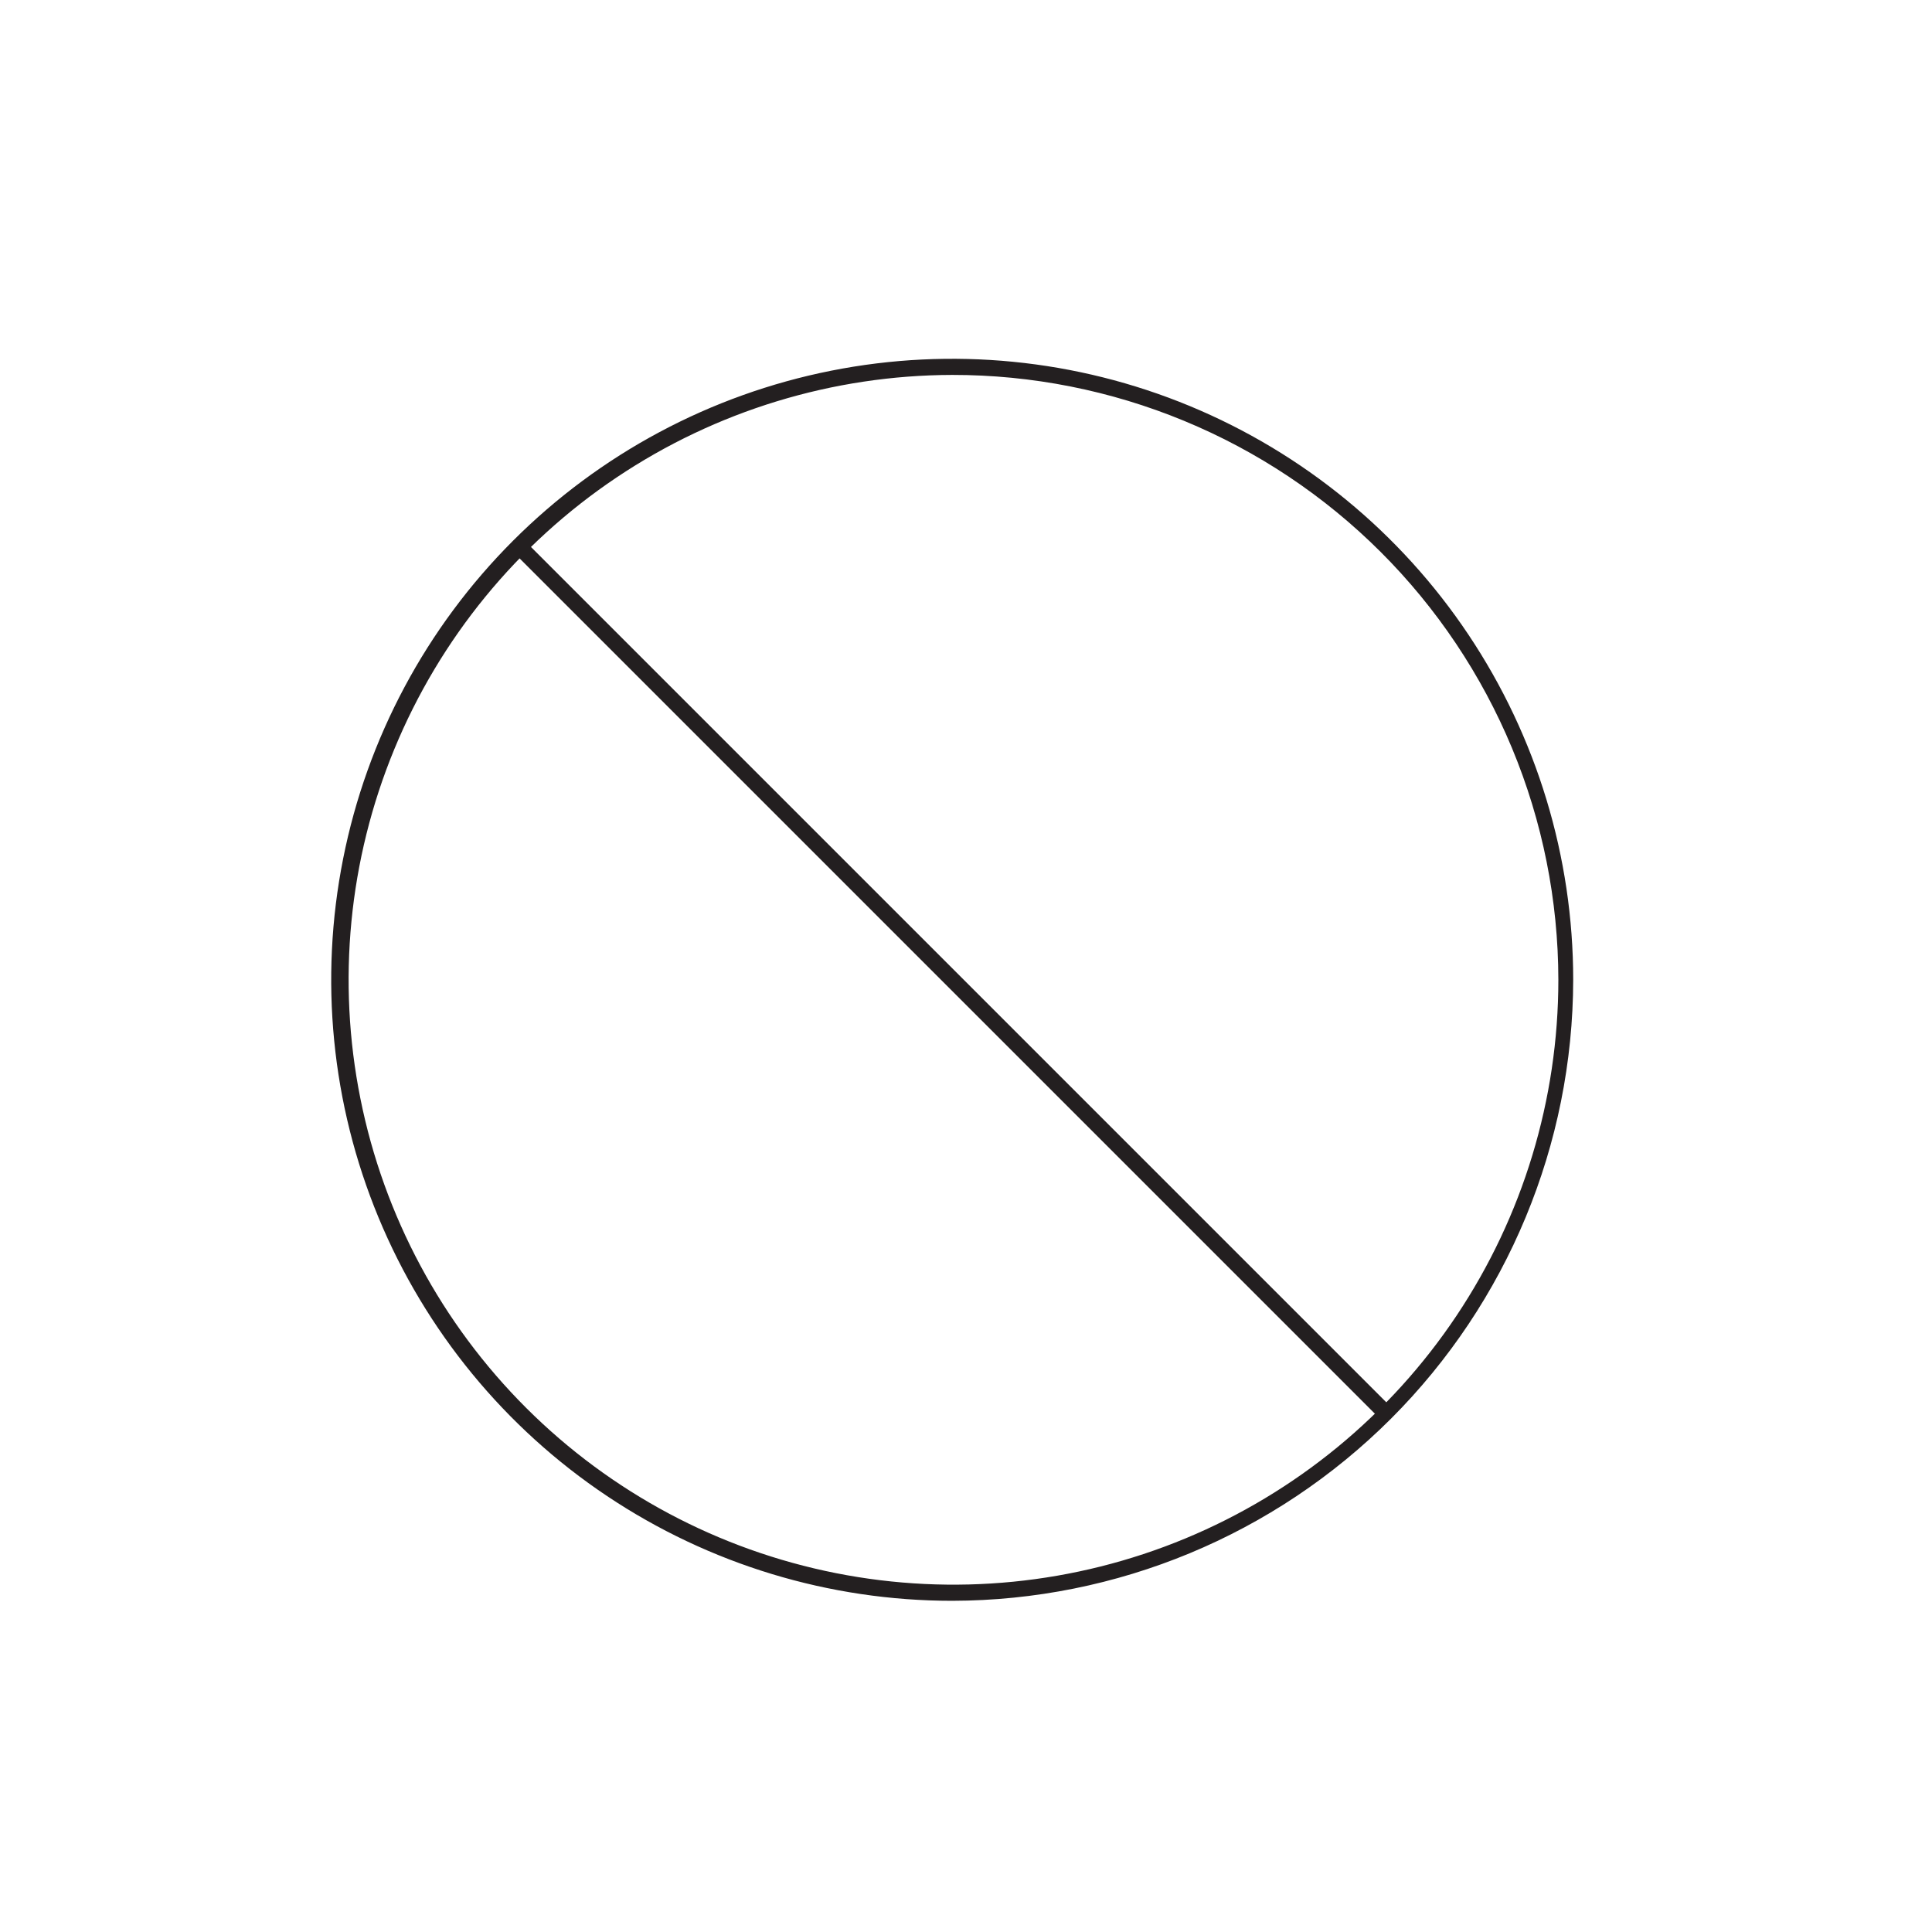 <svg xmlns="http://www.w3.org/2000/svg" width="70" height="70" fill="none" viewBox="0 0 70 70">
    <path fill="#231F20" d="M34.5 58c-4.45 0-8.8-1.32-12.5-3.792-3.7-2.472-6.584-5.986-8.287-10.098-1.703-4.111-2.149-8.635-1.28-13 .867-4.364 3.01-8.373 6.157-11.52 3.147-3.147 7.156-5.29 11.52-6.158 4.365-.868 8.889-.422 13 1.28C47.222 16.417 50.736 19.3 53.208 23 55.68 26.7 57 31.05 57 35.5c-.01 5.965-2.383 11.682-6.6 15.9-4.218 4.217-9.935 6.59-15.9 6.6zm0-44.416c-4.332.01-8.565 1.303-12.163 3.717-3.598 2.413-6.4 5.84-8.051 9.845-1.652 4.005-2.079 8.41-1.228 12.658.85 4.248 2.942 8.149 6.009 11.21 3.066 3.06 6.971 5.142 11.221 5.984 4.25.842 8.654.405 12.656-1.255 4.002-1.66 7.422-4.47 9.828-8.072 2.406-3.603 3.69-7.838 3.69-12.171-.003-2.881-.573-5.733-1.679-8.394-1.105-2.66-2.724-5.077-4.763-7.112-2.04-2.035-4.46-3.649-7.123-4.748-2.663-1.1-5.516-1.665-8.397-1.662z"/>
    <path fill="#231F20" d="M19.007 19.587l-.413.413 31.407 31.407.413-.413-31.407-31.407z"/>
</svg>

